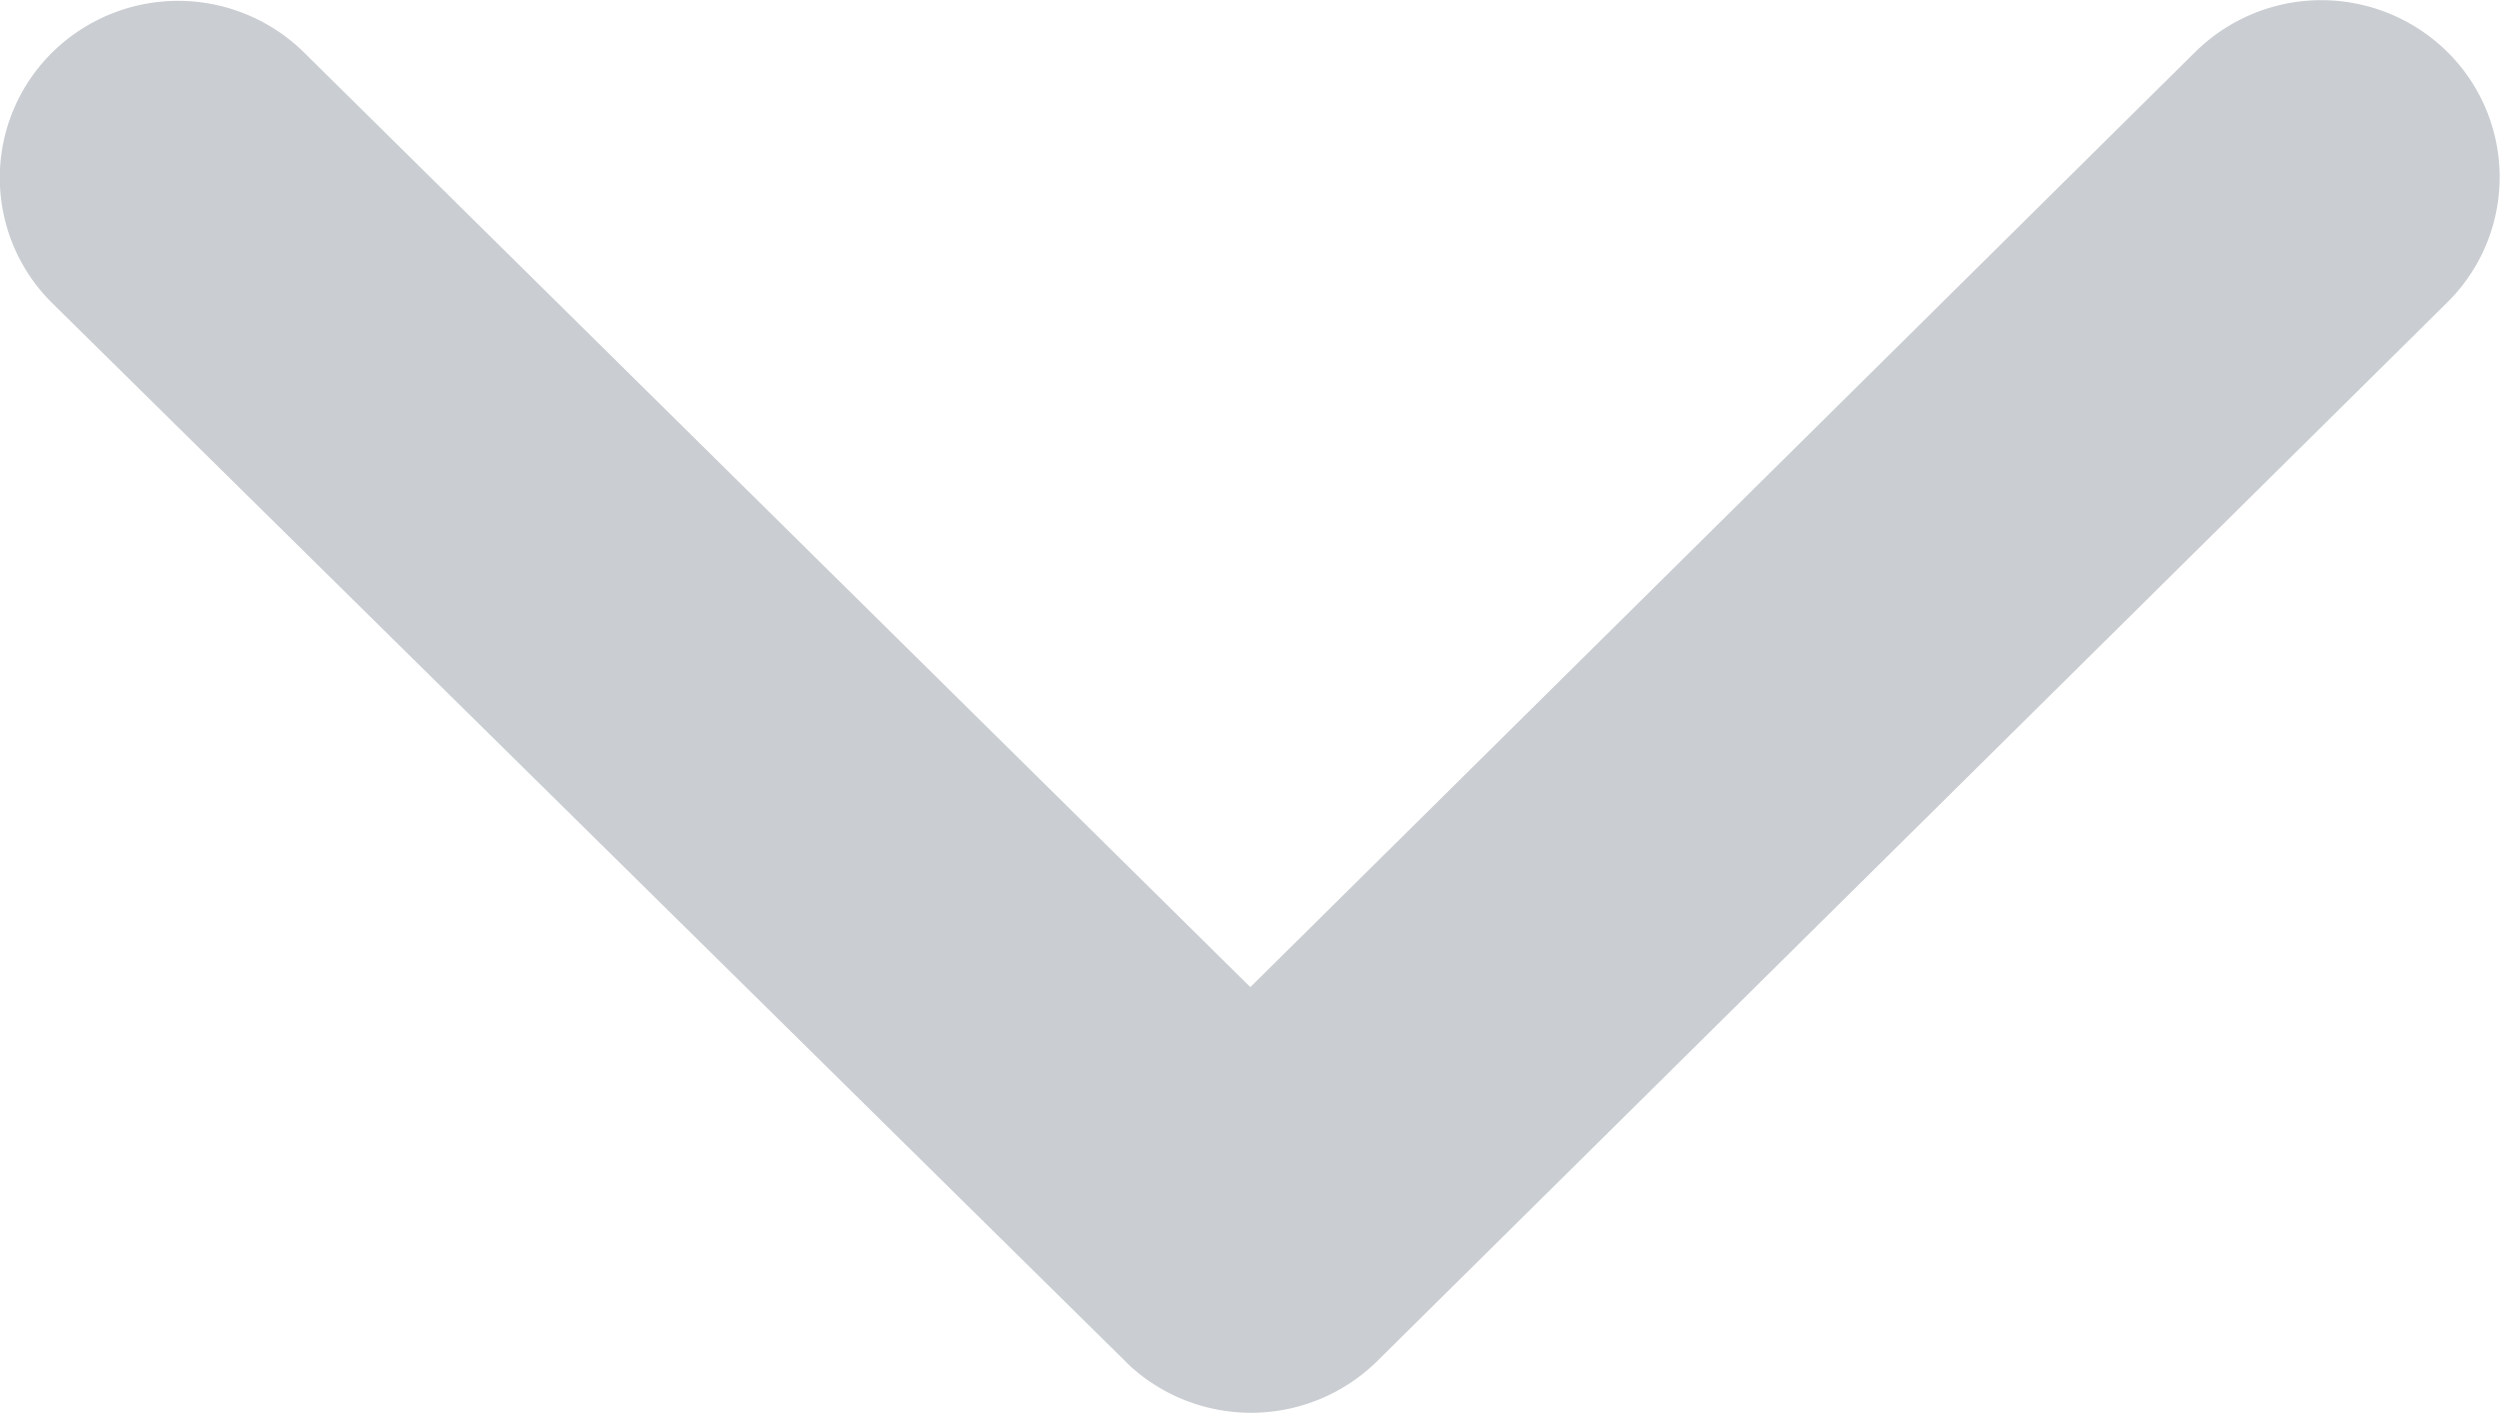 <svg xmlns="http://www.w3.org/2000/svg" width="18.463" height="10.435" viewBox="0 0 18.463 10.435">
  <path id="Icon_ionic-ios-arrow-down" data-name="Icon ionic-ios-arrow-down" d="M15.422,18.536,22.4,11.63a1.325,1.325,0,0,1,1.863,0,1.3,1.3,0,0,1,0,1.848L16.357,21.3a1.328,1.328,0,0,1-1.819.038L6.572,13.483a1.3,1.3,0,0,1,0-1.848,1.325,1.325,0,0,1,1.863,0Z" transform="translate(-6.188 -11.246)" fill="#caced2"/>
</svg>
